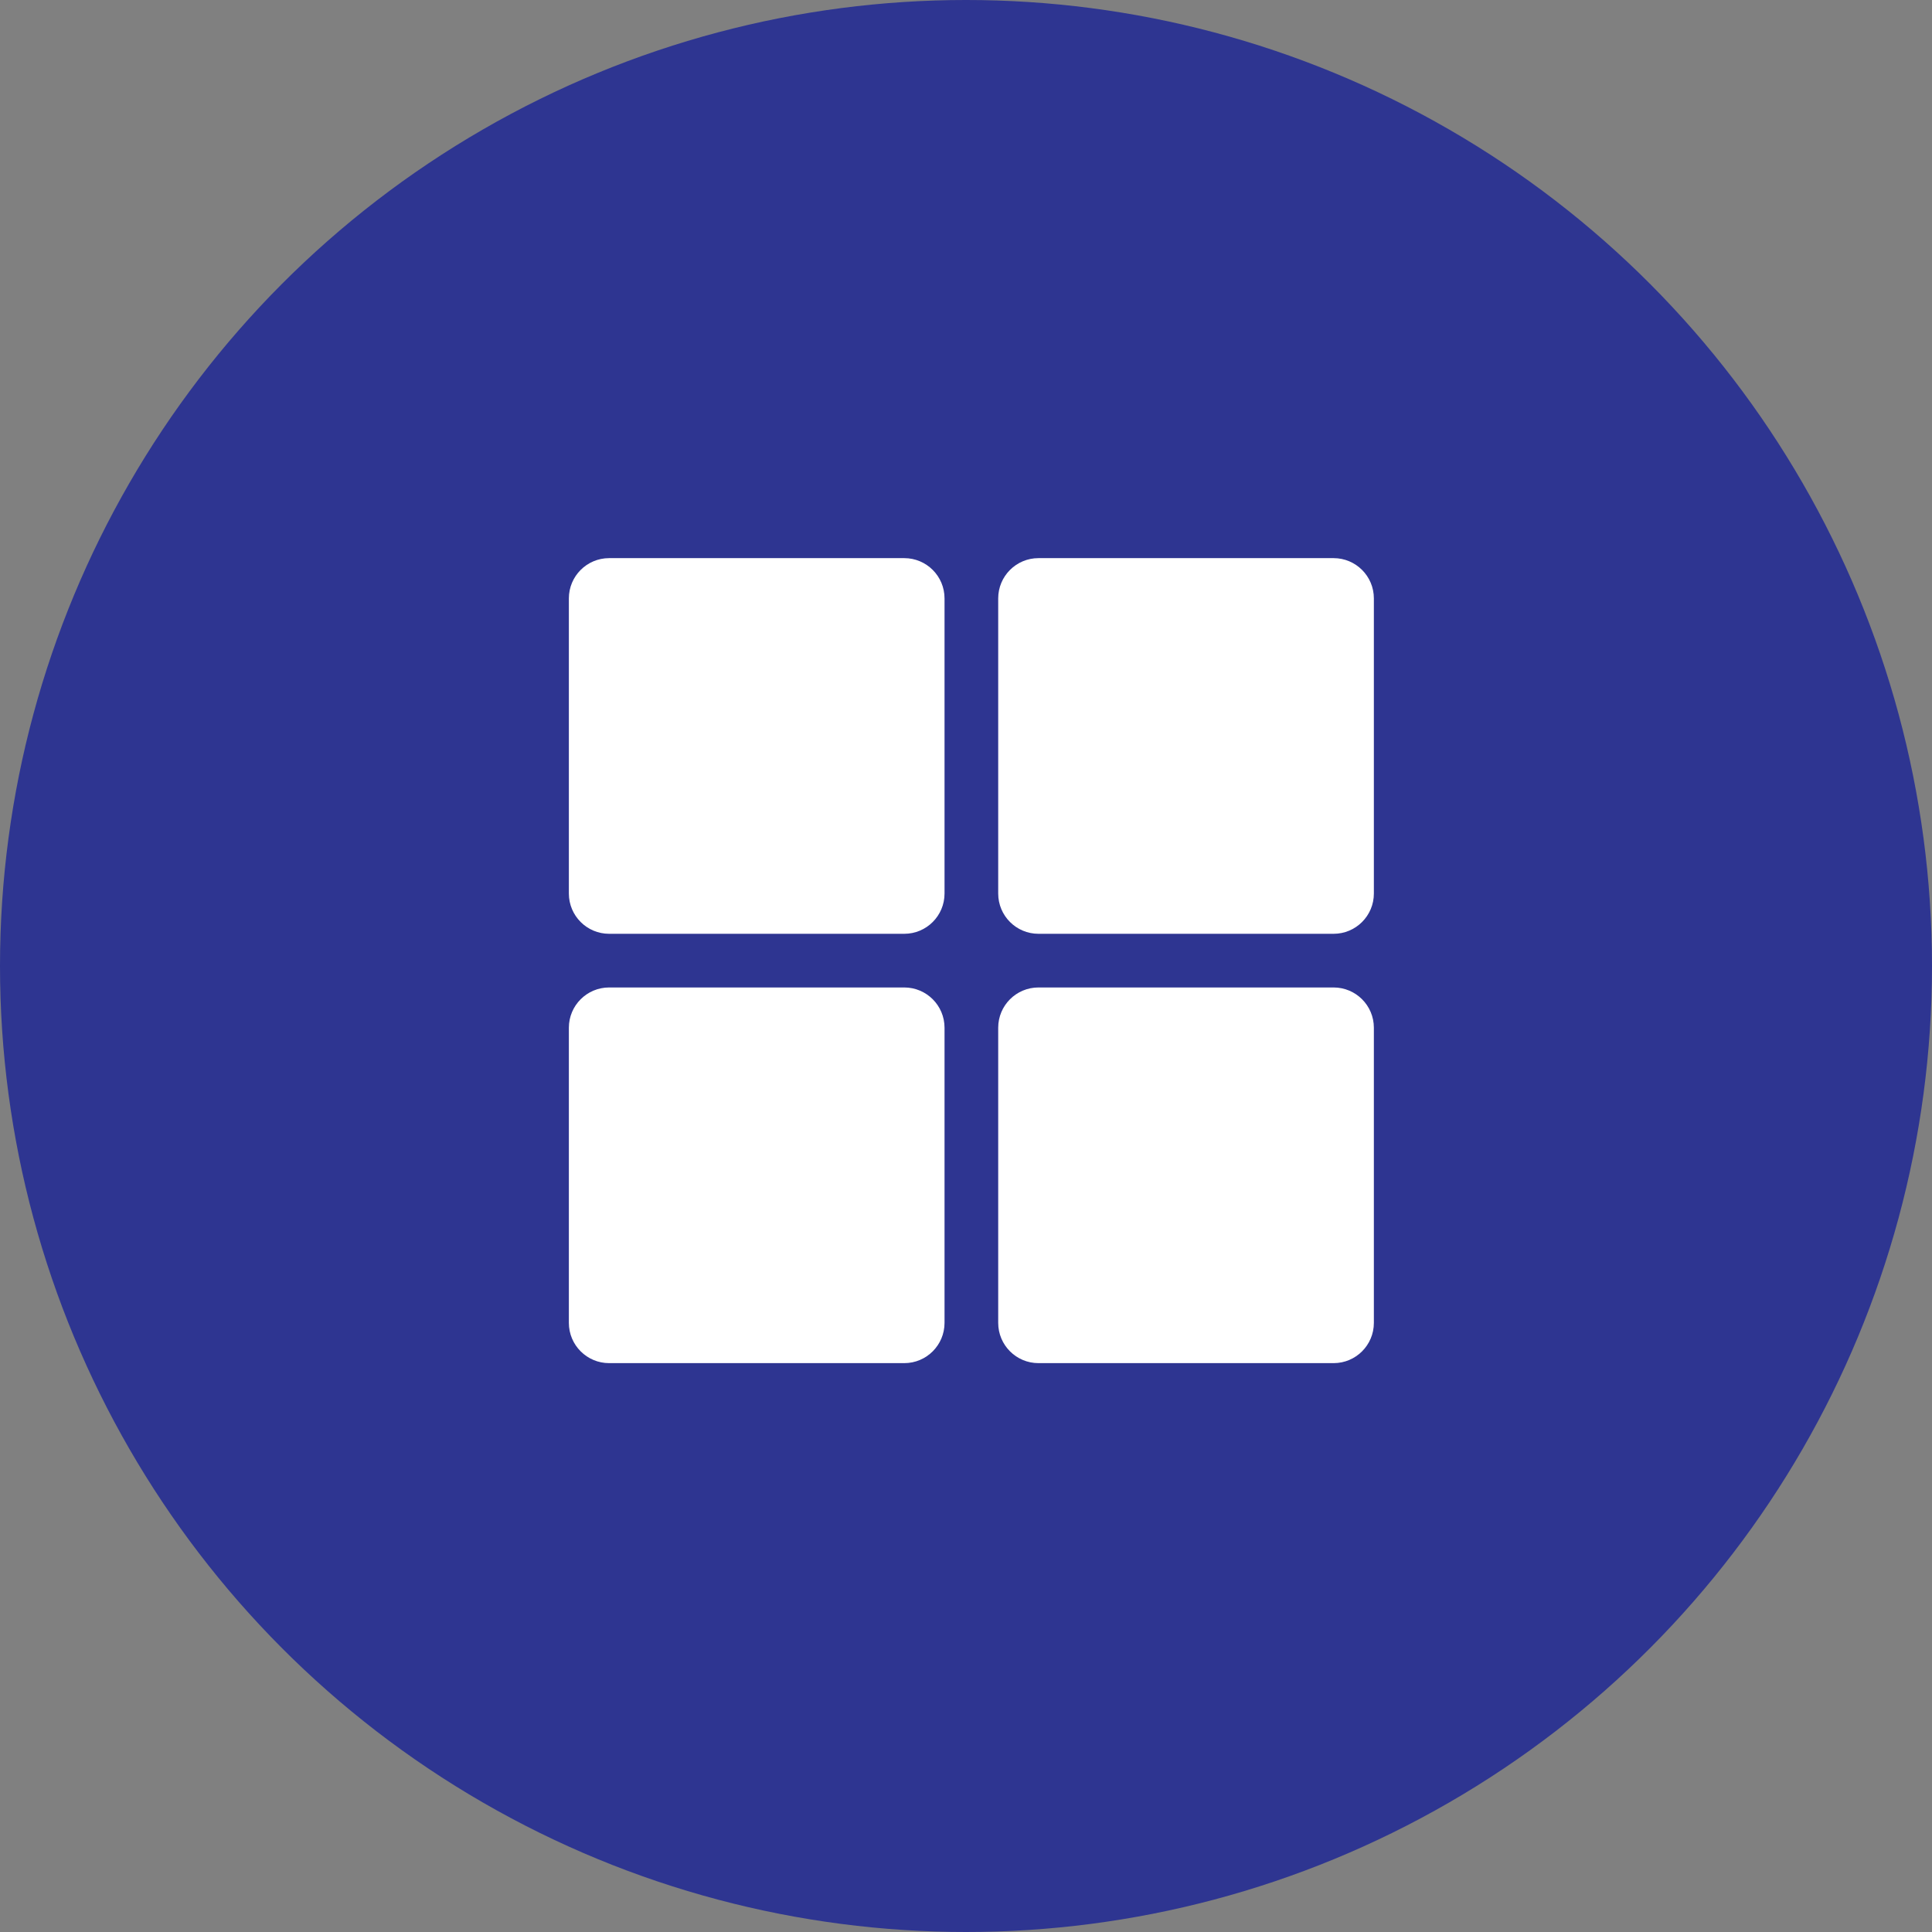 <svg width="45" height="45" viewBox="0 0 45 45" fill="none" xmlns="http://www.w3.org/2000/svg">
<rect x="0" y="0" width="45" height="45" fill="#808080" stroke="none"/>
<circle cx="22.5" cy="22.5" r="22.5" fill="#2E3591"/>
<path d="M14.188 23H21.062C21.58 23 22 23.42 22 23.938V30.812C22 31.33 21.58 31.75 21.062 31.75H14.188C13.67 31.75 13.25 31.33 13.25 30.812V23.938C13.25 23.42 13.67 23 14.188 23Z" fill="white"/>
<path d="M24.188 23H31.062C31.58 23 32 23.42 32 23.938V30.812C32 31.33 31.58 31.75 31.062 31.75H24.188C23.67 31.75 23.25 31.33 23.25 30.812V23.938C23.25 23.42 23.67 23 24.188 23Z" fill="white"/>
<path d="M14.188 13H21.062C21.58 13 22 13.42 22 13.938V20.812C22 21.33 21.58 21.75 21.062 21.75H14.188C13.67 21.75 13.25 21.33 13.25 20.812V13.938C13.25 13.42 13.67 13 14.188 13Z" fill="white"/>
<path d="M24.188 13H31.062C31.58 13 32 13.42 32 13.938V20.812C32 21.33 31.58 21.75 31.062 21.75H24.188C23.67 21.75 23.25 21.33 23.25 20.812V13.938C23.25 13.42 23.67 13 24.188 13Z" fill="white"/>
</svg>
